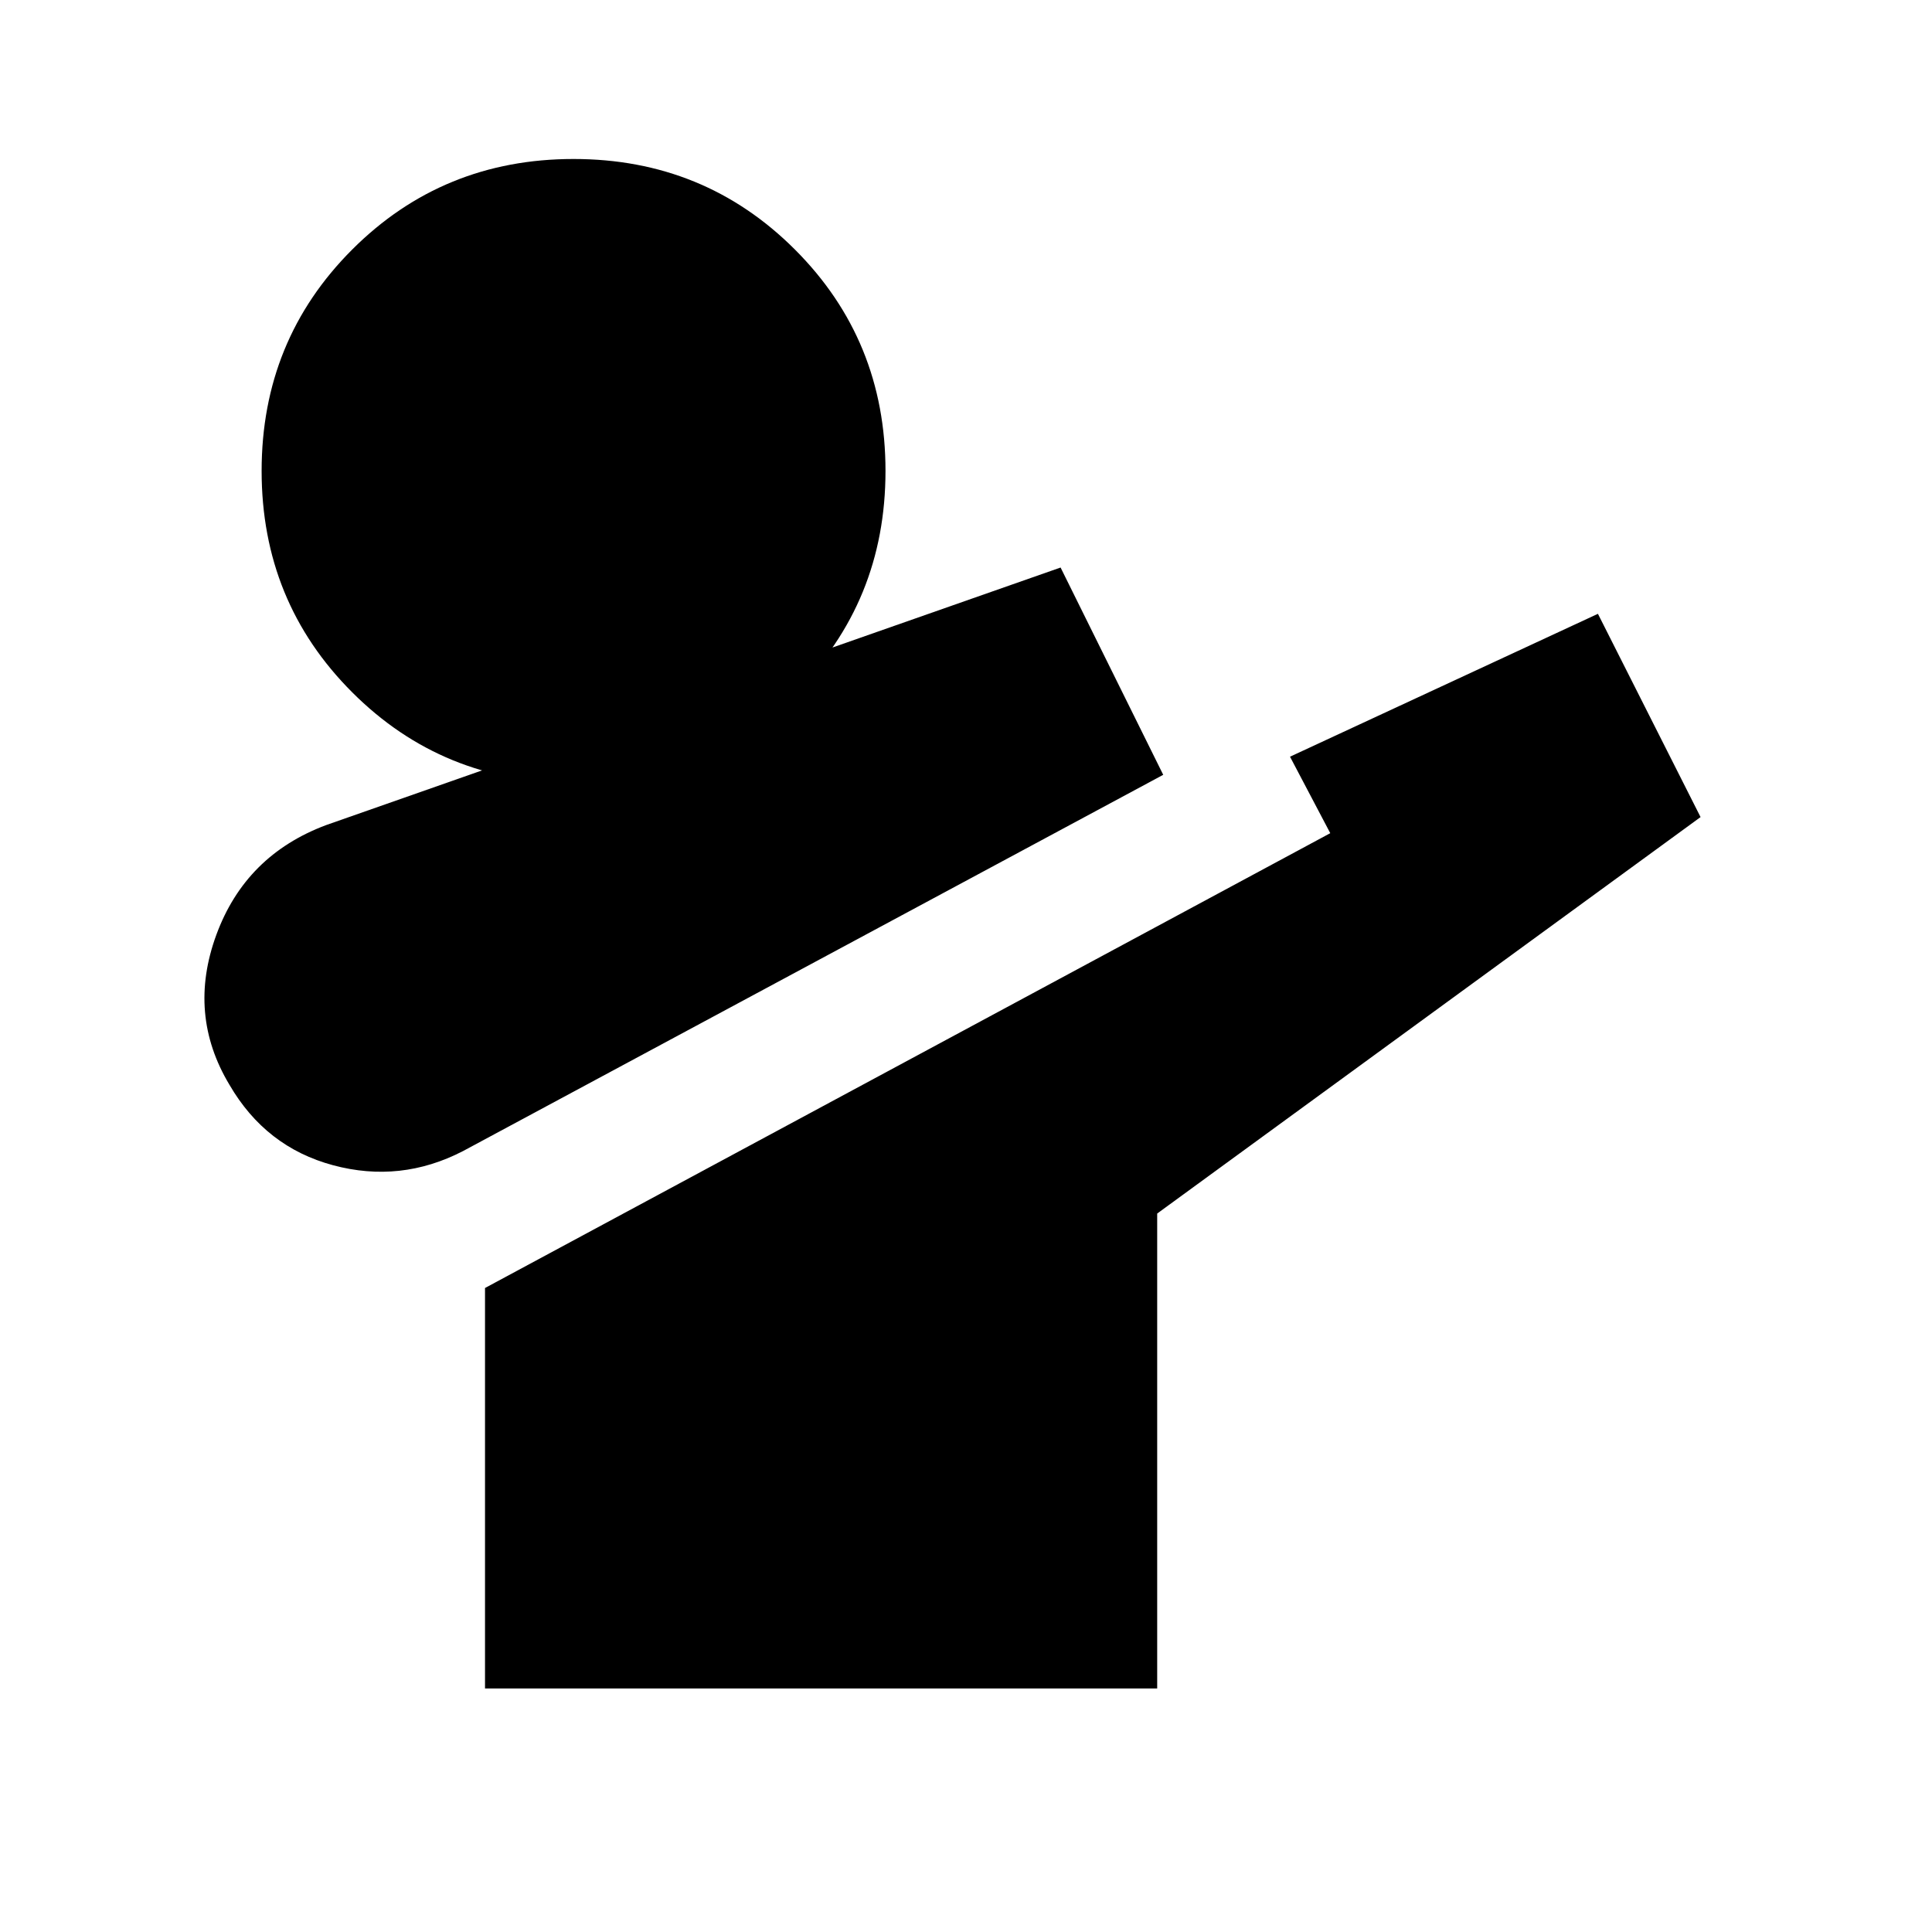 <svg xmlns="http://www.w3.org/2000/svg" height="20" viewBox="0 96 960 960" width="20"><path d="M230 668q-31 16-64.5 7T114 635q-21-35-6.5-74.5T162 506l365-128 51 103-348 187Zm11 267V736l420-226-20-38 153-71 51 101-270 197v236H241Zm44-450q-65 0-110-45t-45-110q0-65 45-110t110-45q65 0 110 45t45 110q0 65-45 110t-110 45Z"/></svg>